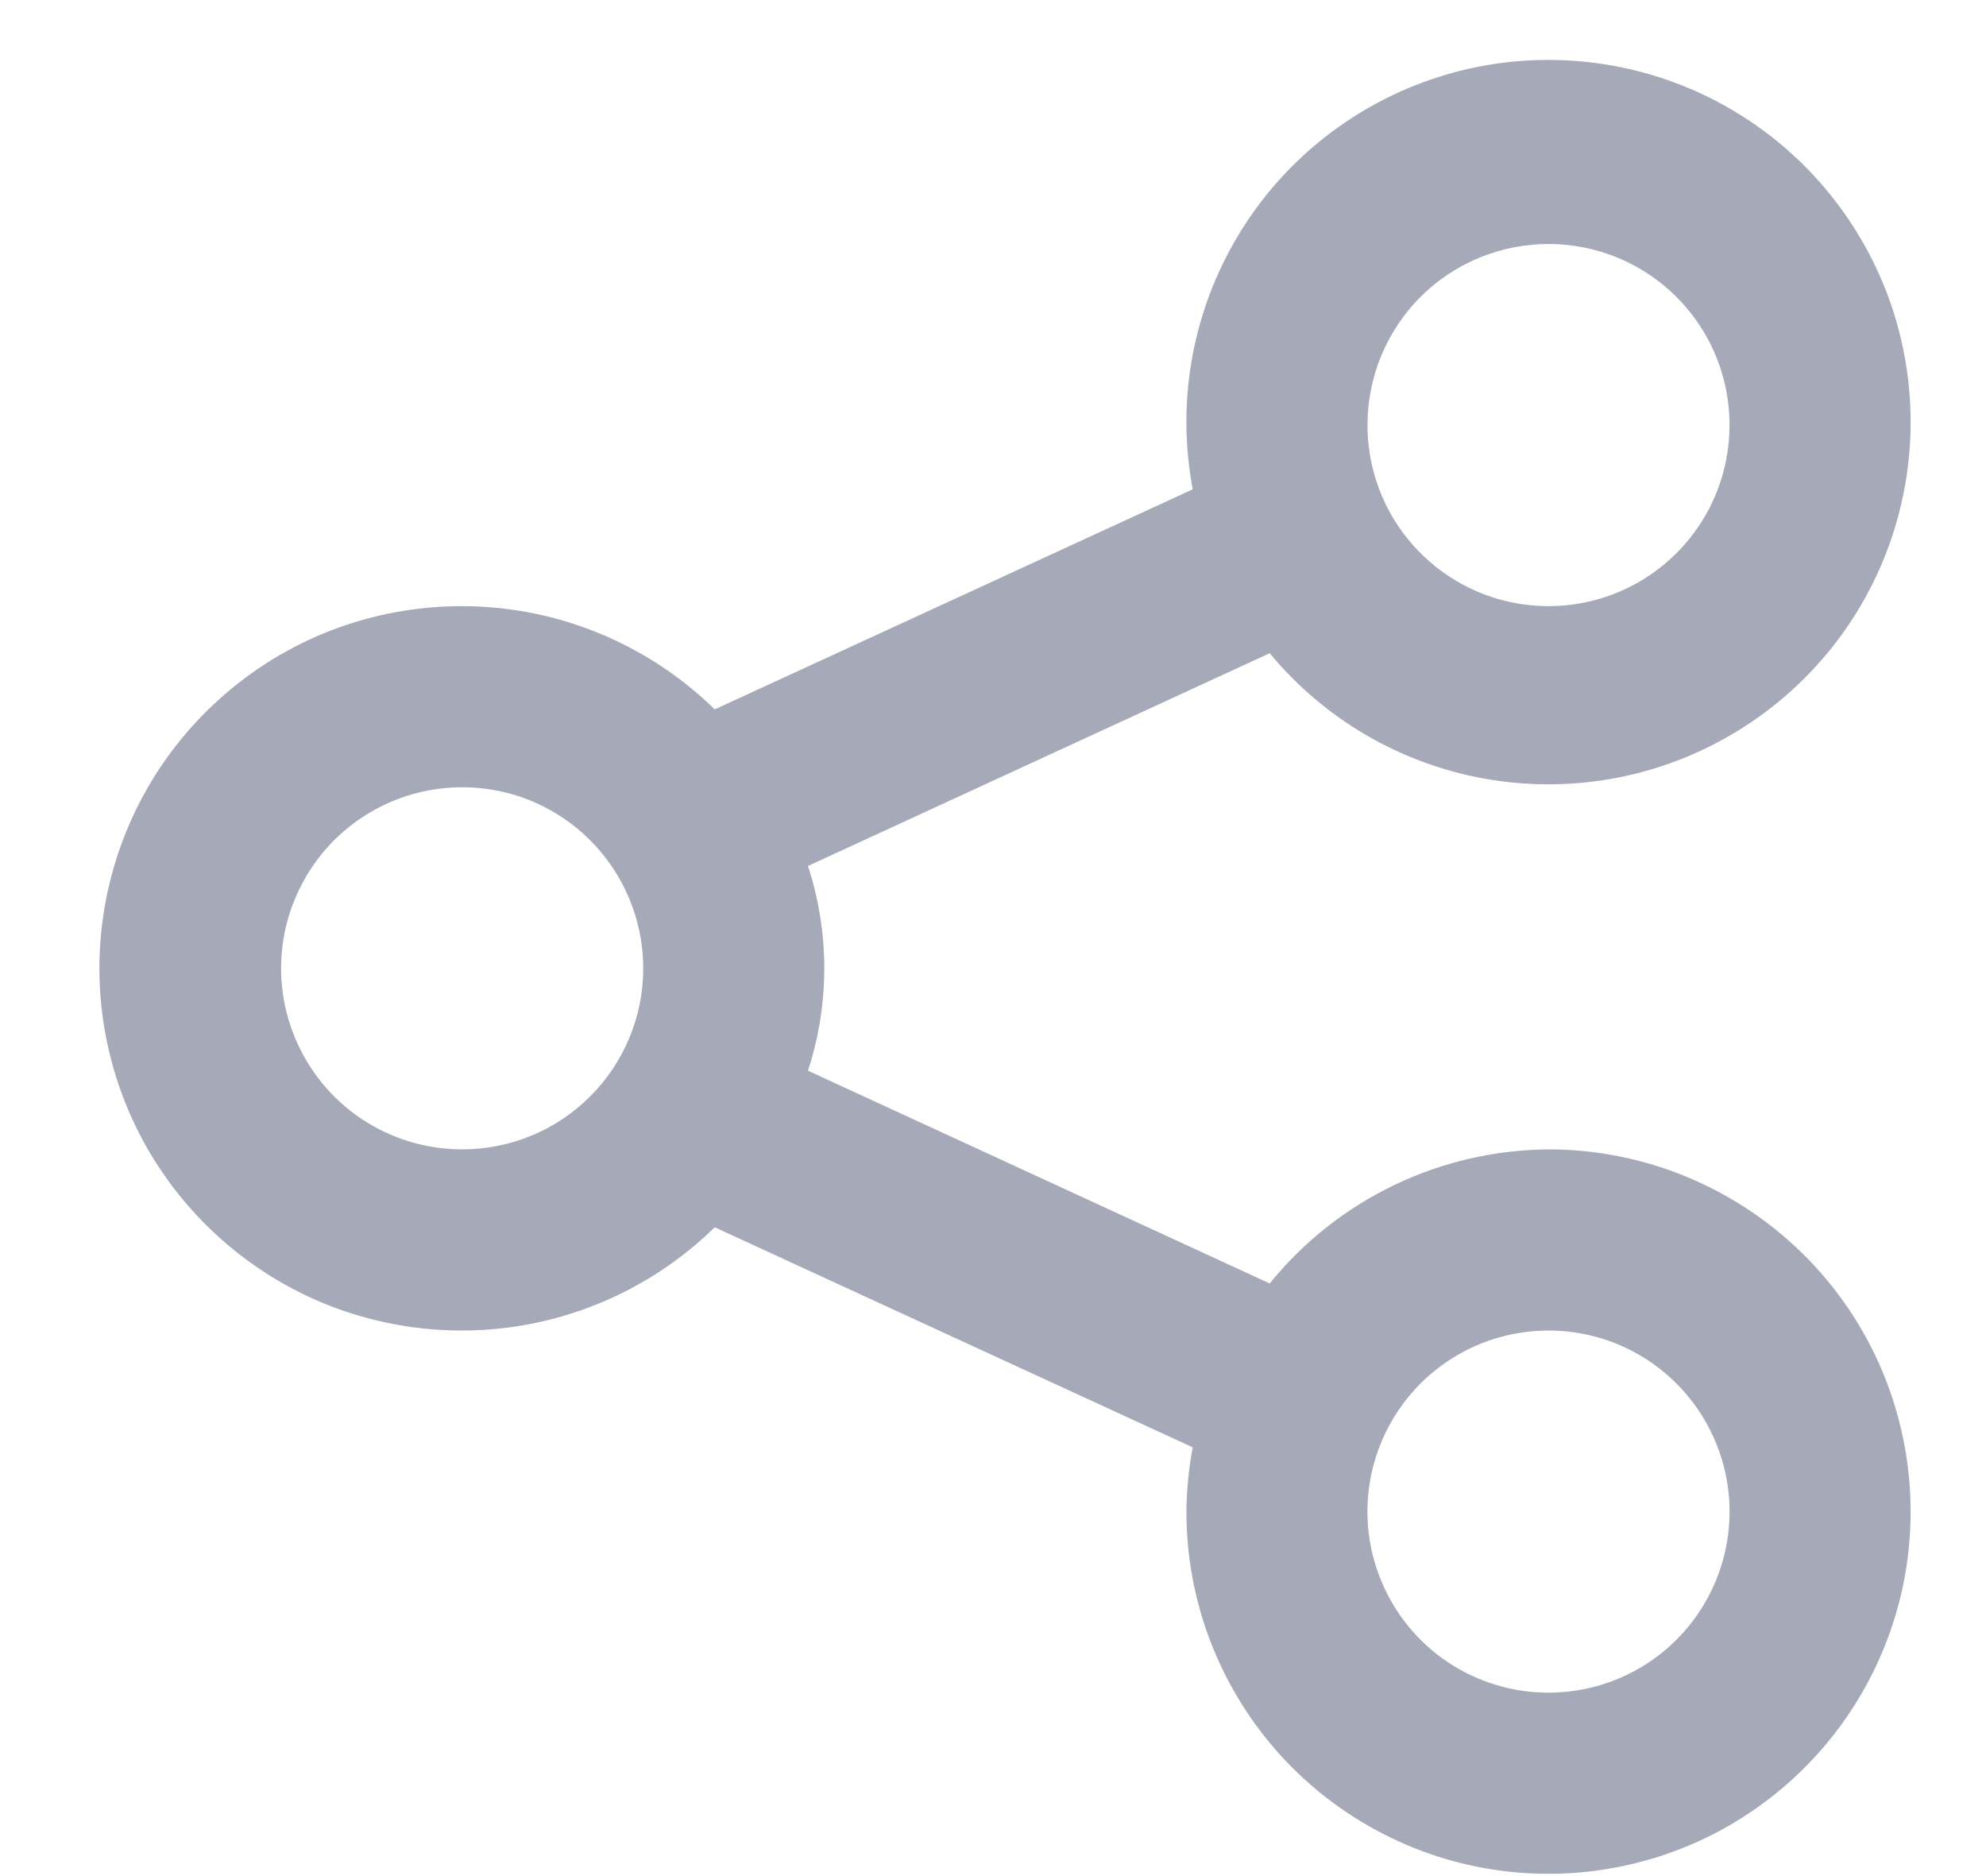 <svg width="18" height="17" viewBox="0 0 18 17" fill="none" xmlns="http://www.w3.org/2000/svg">
<path d="M14.035 10.415C13.55 10.419 13.072 10.529 12.635 10.739C12.198 10.949 11.813 11.253 11.508 11.63L7.323 9.702C7.52 9.099 7.52 8.45 7.323 7.847L11.508 5.919C12.001 6.515 12.689 6.917 13.451 7.055C14.212 7.192 14.997 7.057 15.668 6.671C16.339 6.286 16.853 5.677 17.118 4.95C17.383 4.223 17.383 3.426 17.118 2.699C16.852 1.973 16.339 1.363 15.668 0.978C14.997 0.593 14.211 0.458 13.45 0.595C12.689 0.733 12.001 1.135 11.507 1.731C11.014 2.327 10.746 3.078 10.753 3.852C10.755 4.047 10.774 4.242 10.81 4.434L6.478 6.428C6.016 5.976 5.431 5.671 4.797 5.55C4.162 5.43 3.506 5.499 2.91 5.749C2.315 6 1.807 6.421 1.449 6.959C1.092 7.497 0.901 8.129 0.901 8.775C0.901 9.42 1.092 10.052 1.449 10.59C1.807 11.128 2.315 11.549 2.91 11.8C3.506 12.05 4.162 12.119 4.797 11.999C5.431 11.878 6.016 11.573 6.478 11.121L10.81 13.115C10.774 13.307 10.755 13.502 10.753 13.697C10.753 14.347 10.945 14.981 11.306 15.521C11.666 16.061 12.179 16.481 12.779 16.73C13.378 16.978 14.038 17.043 14.675 16.916C15.312 16.79 15.896 16.477 16.355 16.018C16.814 15.559 17.127 14.974 17.254 14.338C17.38 13.701 17.315 13.041 17.067 12.441C16.819 11.842 16.398 11.329 15.858 10.969C15.318 10.608 14.684 10.415 14.035 10.415ZM14.035 2.211C14.359 2.211 14.677 2.307 14.946 2.487C15.216 2.667 15.427 2.924 15.551 3.224C15.675 3.523 15.707 3.853 15.644 4.172C15.581 4.49 15.425 4.782 15.195 5.012C14.966 5.241 14.673 5.398 14.355 5.461C14.037 5.524 13.707 5.492 13.407 5.368C13.107 5.243 12.851 5.033 12.67 4.763C12.49 4.493 12.394 4.176 12.394 3.852C12.394 3.416 12.567 2.999 12.874 2.691C13.182 2.383 13.6 2.211 14.035 2.211ZM4.189 10.415C3.864 10.415 3.547 10.319 3.277 10.139C3.007 9.959 2.797 9.702 2.673 9.402C2.548 9.103 2.516 8.773 2.579 8.454C2.643 8.136 2.799 7.844 3.028 7.614C3.258 7.385 3.55 7.228 3.869 7.165C4.187 7.102 4.517 7.134 4.817 7.258C5.117 7.383 5.373 7.593 5.553 7.863C5.733 8.133 5.83 8.45 5.83 8.775C5.83 9.21 5.657 9.627 5.349 9.935C5.041 10.243 4.624 10.415 4.189 10.415ZM14.035 15.338C13.71 15.338 13.393 15.242 13.123 15.062C12.853 14.882 12.643 14.625 12.519 14.325C12.394 14.026 12.362 13.696 12.425 13.377C12.489 13.059 12.645 12.767 12.874 12.537C13.104 12.308 13.396 12.151 13.715 12.088C14.033 12.025 14.363 12.057 14.663 12.181C14.963 12.306 15.219 12.516 15.399 12.786C15.579 13.056 15.676 13.373 15.676 13.697C15.676 14.133 15.503 14.55 15.195 14.858C14.887 15.166 14.47 15.338 14.035 15.338Z" fill="#A6A9B8"/>
</svg>
